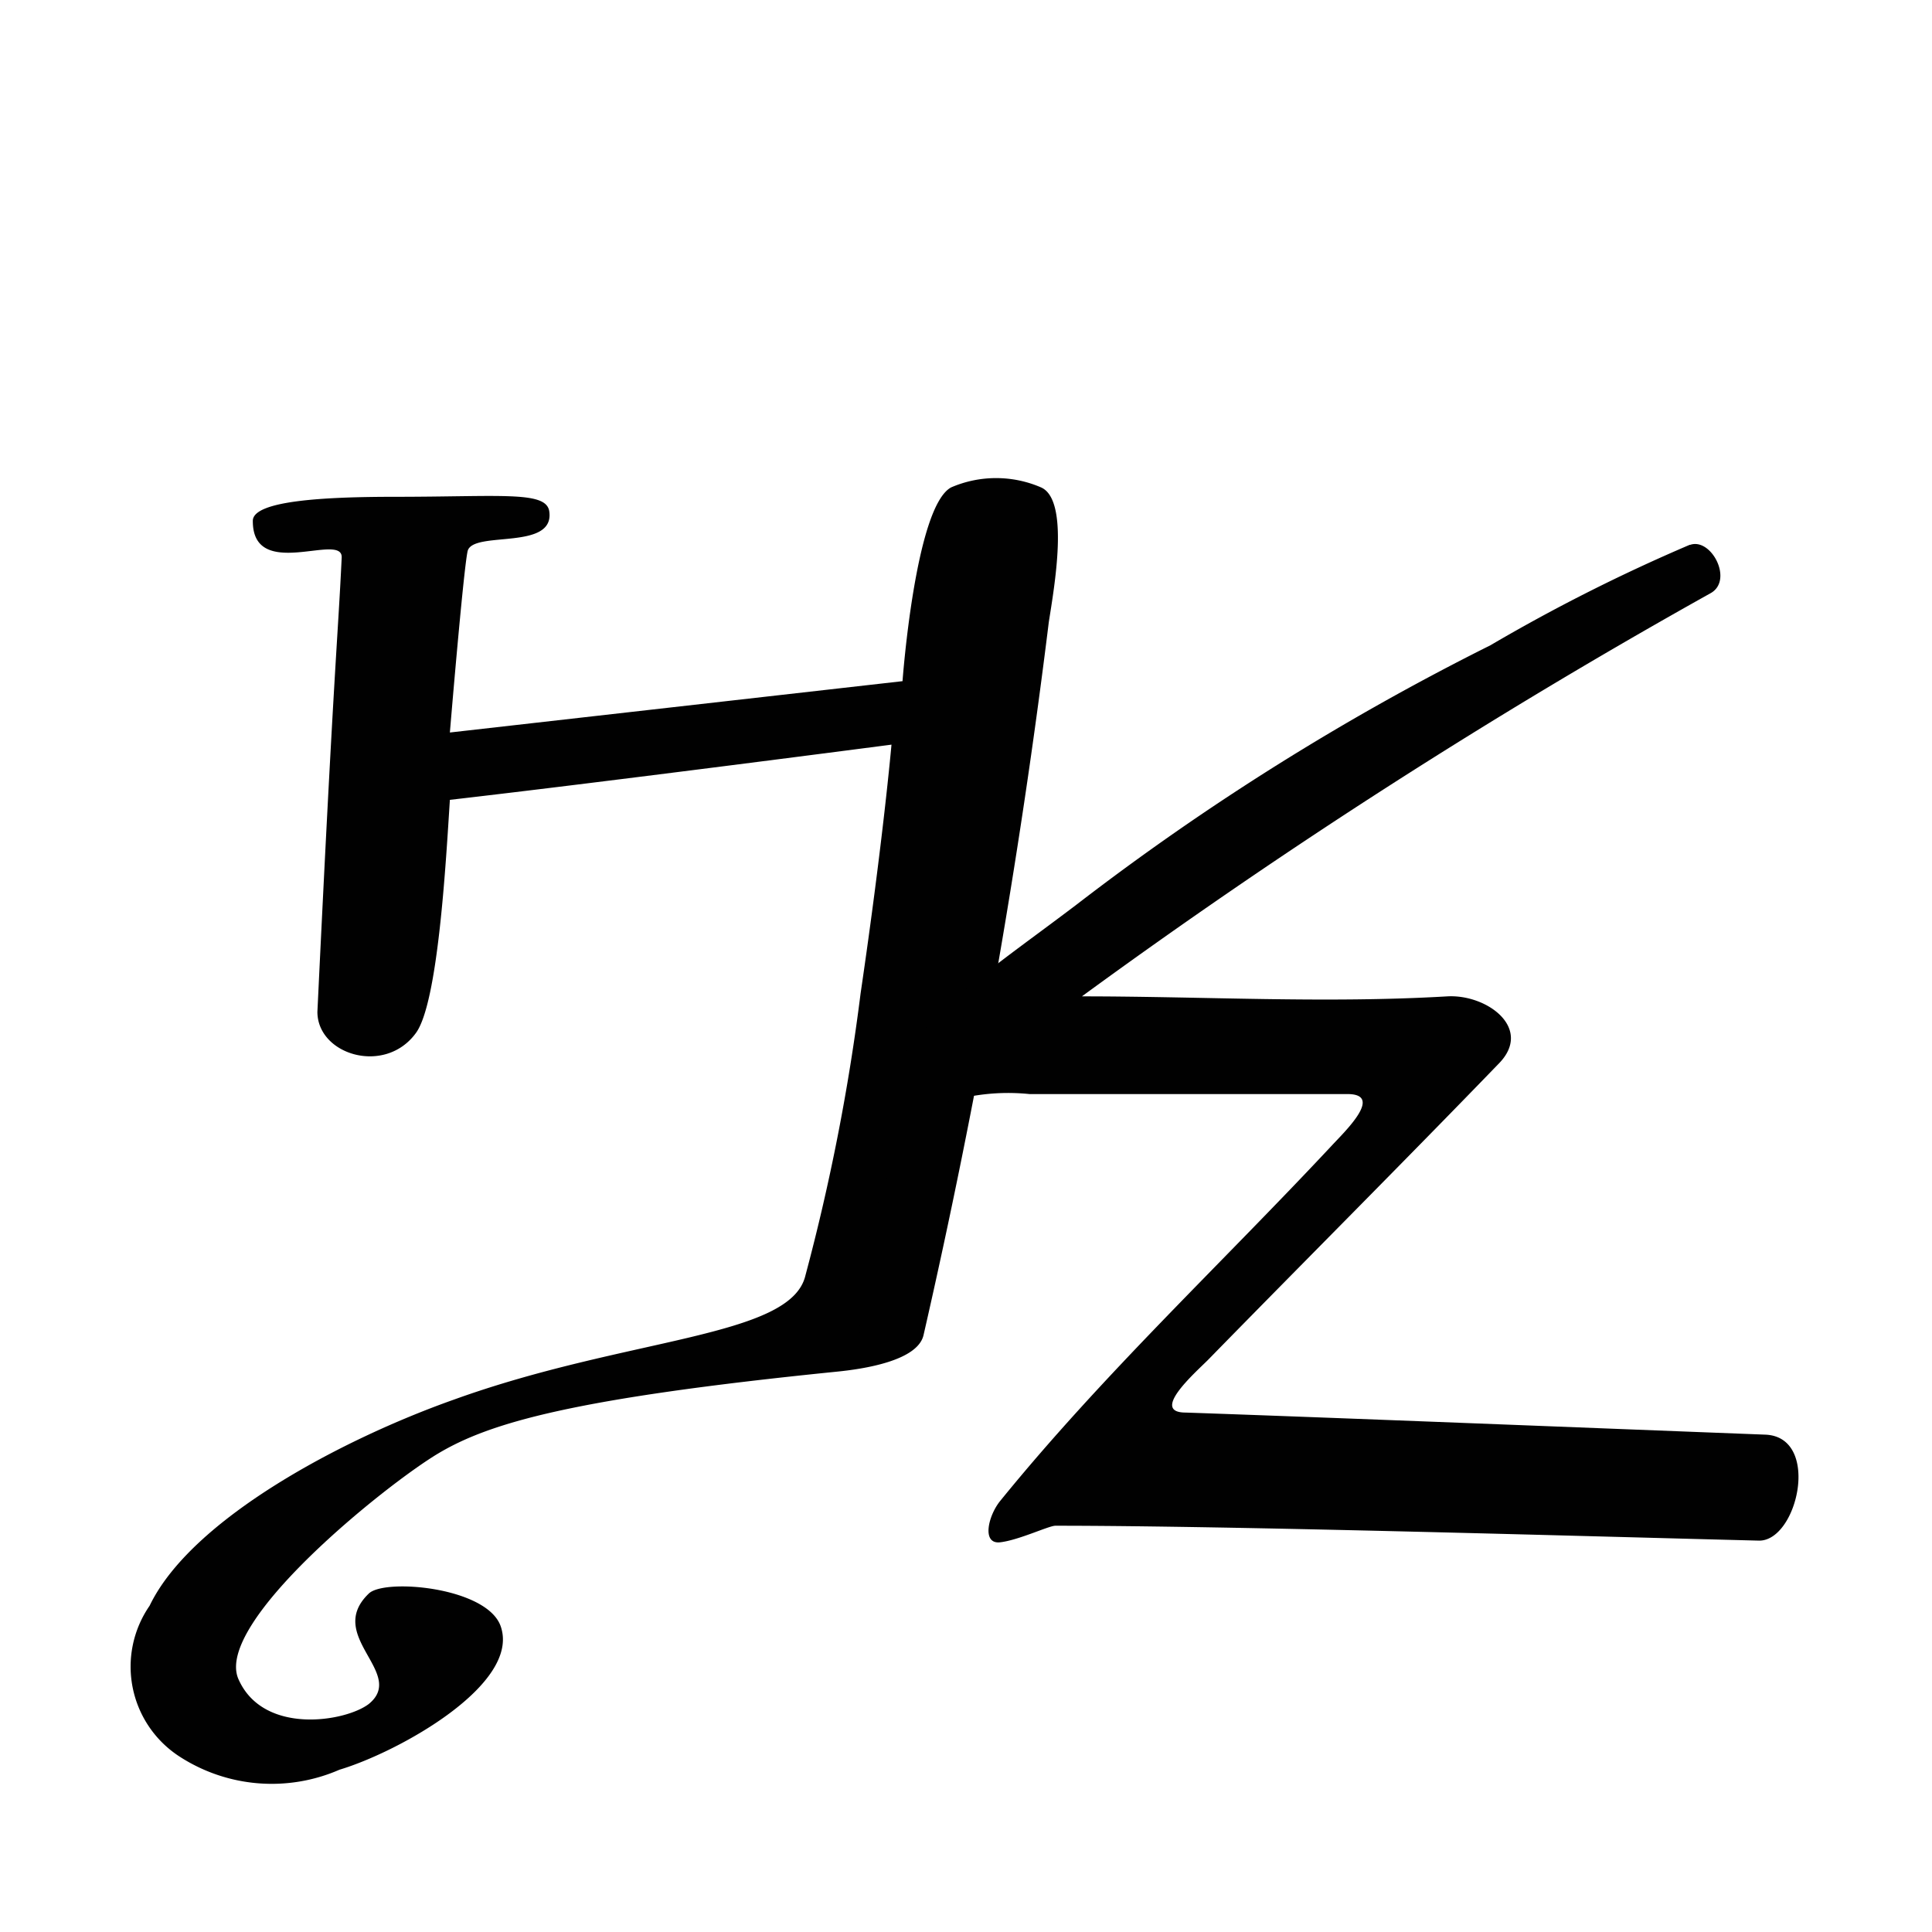<svg xmlns="http://www.w3.org/2000/svg" viewBox="0 0 35 35"><defs><style>.cls-1{fill:#010101;}</style></defs><title>339 œ</title><g id="Artwork_glyph" data-name="Artwork glyph"><g id="Lowercase"><g id="œ"><path id="O" class="cls-1" d="M7.16,9c-1.29,0-2.59.07-2.58.44,0,1.1,1.63.19,1.61.66-.07,1.48-.14,1.95-.44,8.23,0,.78,1.22,1.15,1.78.39.41-.54.55-3.15.62-4.23,2.87-.33,8-1,8-1S16,15.21,15.59,18a38.11,38.11,0,0,1-1,5.11c-.27,1.13-3.23,1.11-6.38,2.25-2,.71-4.74,2.15-5.5,3.73a1.94,1.94,0,0,0,.54,2.73,3.07,3.07,0,0,0,2.9.24c1.07-.32,3.29-1.55,2.92-2.6-.25-.71-2.11-.87-2.39-.59-.8.77.69,1.44,0,2-.42.32-1.91.57-2.36-.45S7,26.89,7.94,26.33s2.46-1,7.21-1.48c.51-.05,1.47-.2,1.58-.66A128,128,0,0,0,19,11.27c.1-.64.38-2.21-.14-2.44a2.05,2.05,0,0,0-1.63,0c-.65.35-.88,3.51-.88,3.51l-8.2.93s.24-2.89.32-3.28,1.59,0,1.48-.73C9.89,8.89,9.08,9,7.16,9Z"/><path id="E" class="cls-1" d="M30.61,9.87A31.82,31.82,0,0,0,27,11.69a45.81,45.81,0,0,0-7.5,4.7c-1.94,1.47-2.94,2-4,4.19-.56,1.12-1,4.14-.23,3.91.63-.18,0-.54.53-2.24A3.87,3.87,0,0,1,17.05,20a3.79,3.79,0,0,1,1.6-.18l5.76,0c.67,0-.06.69-.29.94-2,2.14-4.14,4.14-6,6.43-.22.27-.34.79,0,.75s.88-.3,1-.3c3.19,0,9.56.19,12.75.27.7,0,1.12-1.88.11-1.92-2.62-.1-7.87-.31-10.5-.4-.65,0,.17-.72.4-.95,1.75-1.79,3.52-3.56,5.27-5.37.63-.64-.21-1.26-.93-1.22-2.21.13-4.42,0-6.62,0A111,111,0,0,1,31,10.74c.4-.24,0-1-.38-.87Z"/></g></g></g></svg>